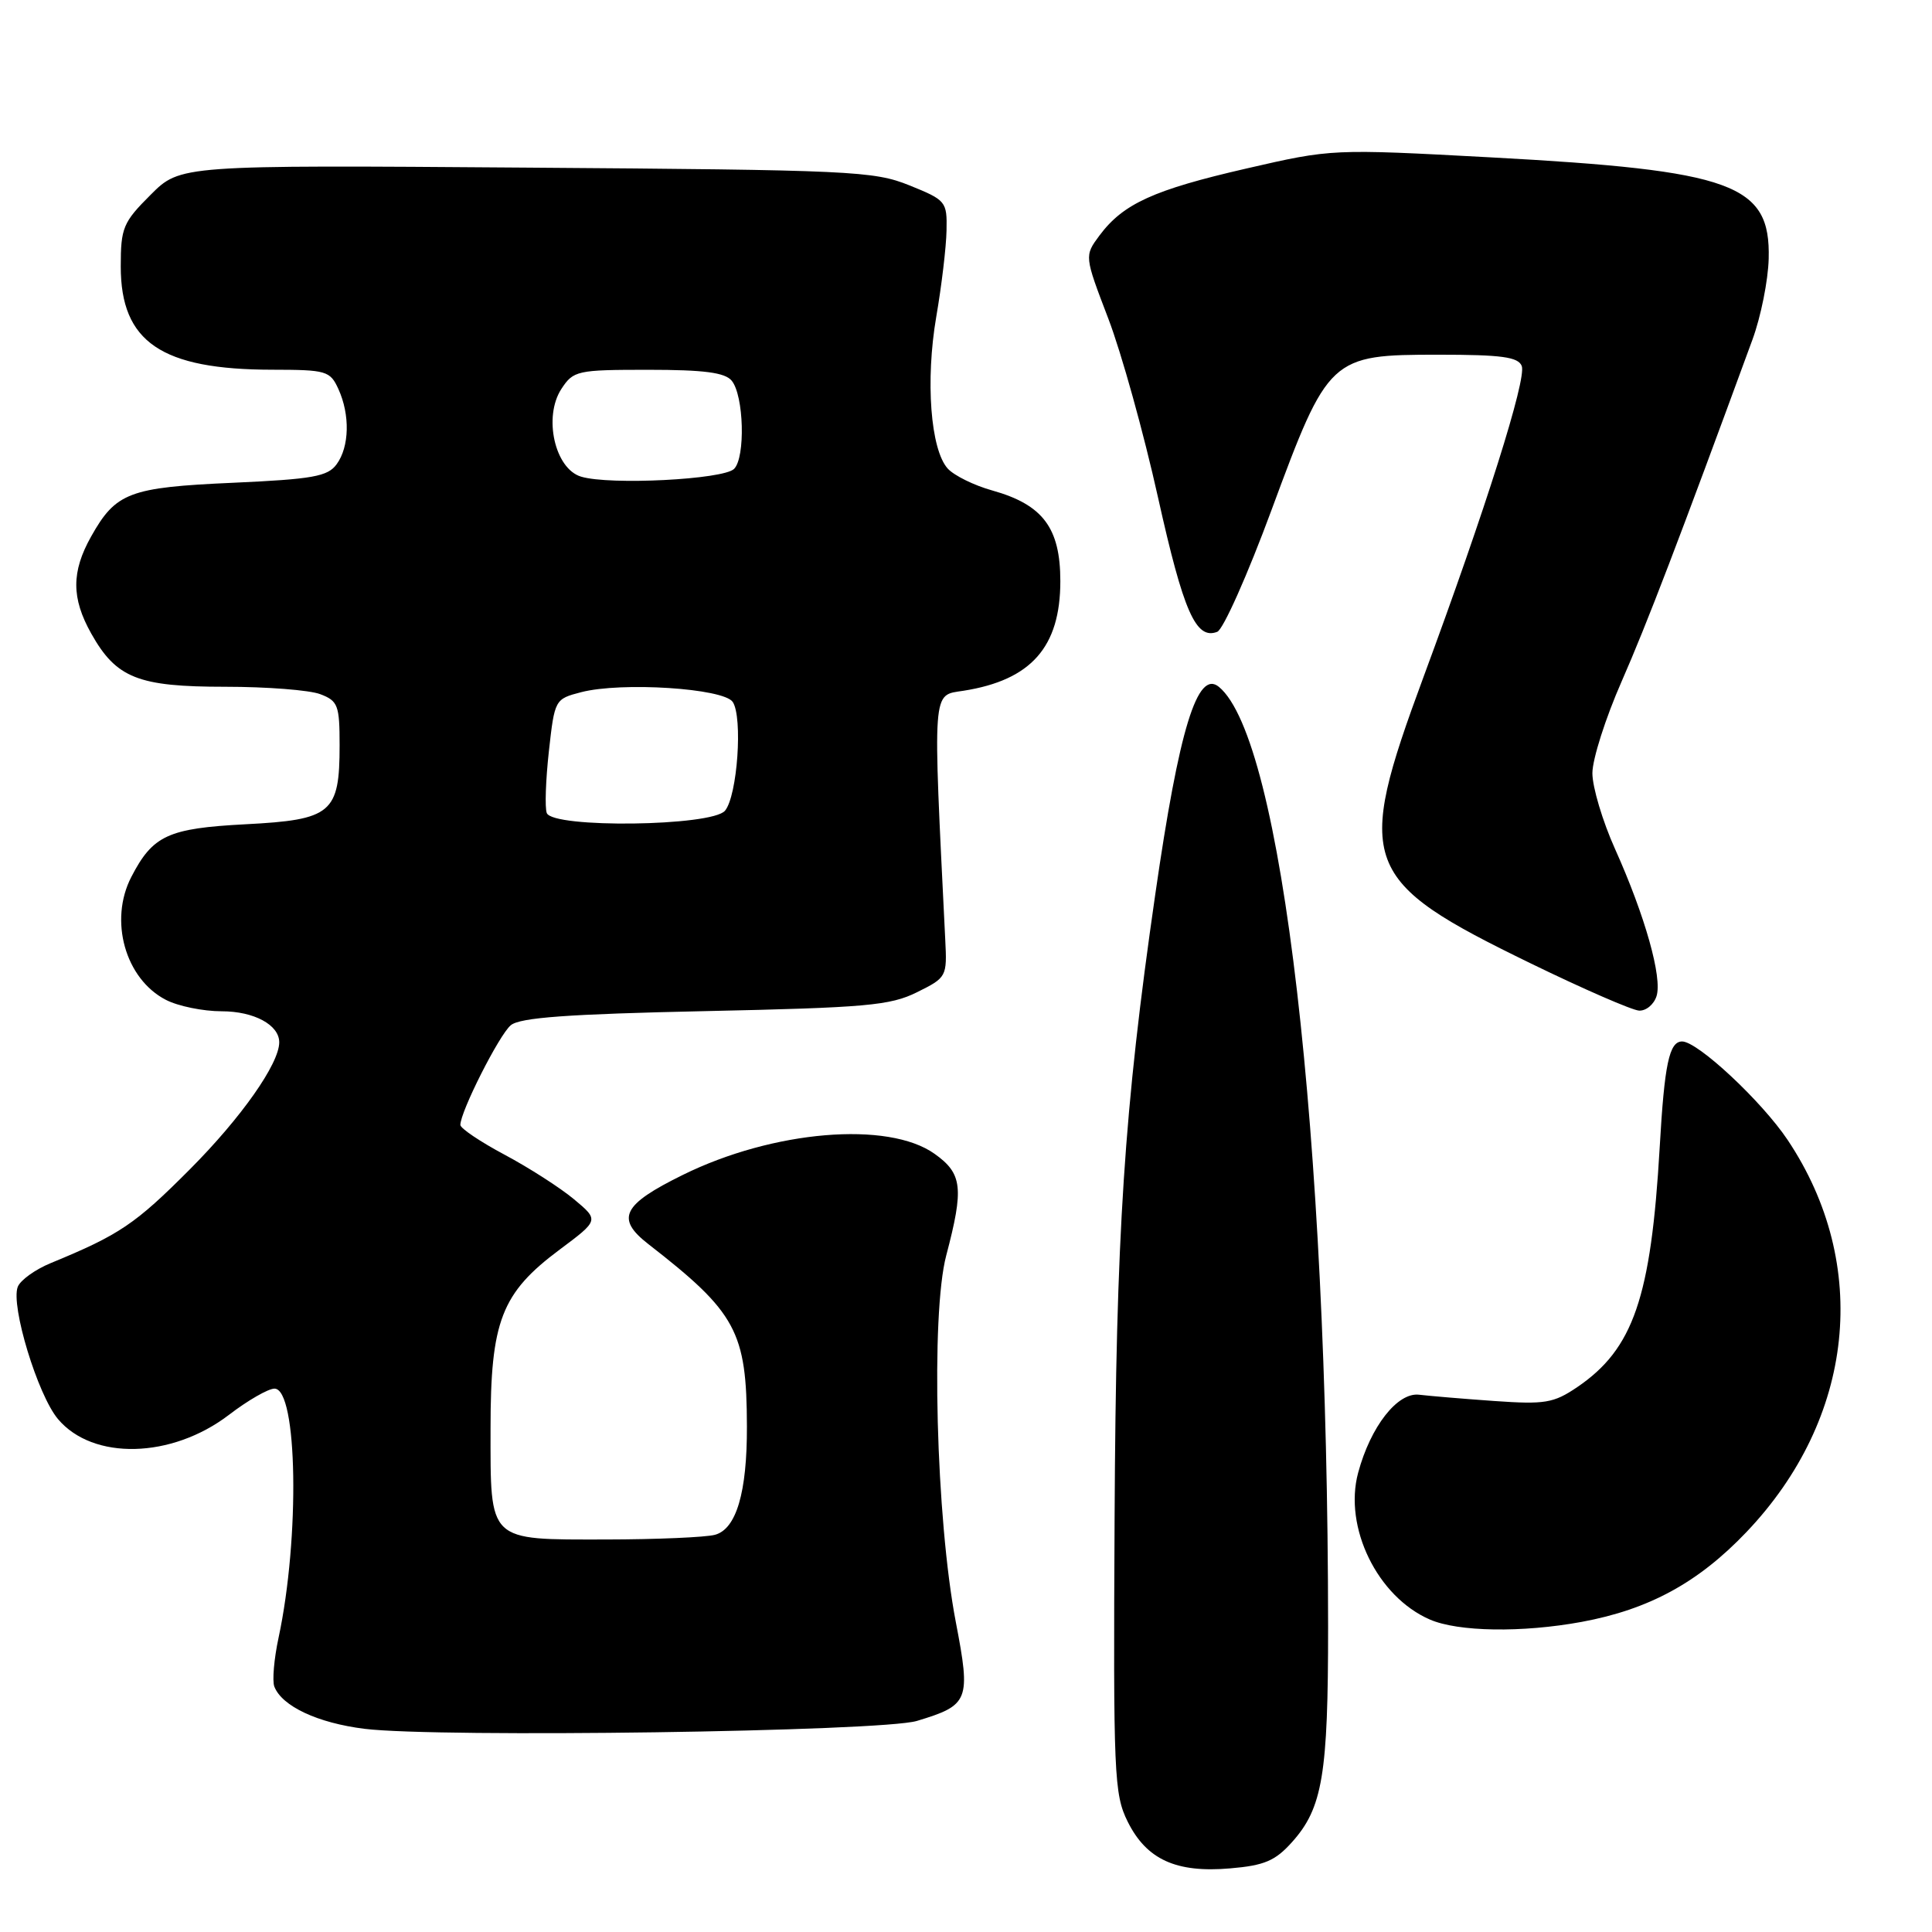 <?xml version="1.0" encoding="UTF-8" standalone="no"?>
<!DOCTYPE svg PUBLIC "-//W3C//DTD SVG 1.1//EN" "http://www.w3.org/Graphics/SVG/1.1/DTD/svg11.dtd" >
<svg xmlns="http://www.w3.org/2000/svg" xmlns:xlink="http://www.w3.org/1999/xlink" version="1.1" viewBox="0 0 256 256">
 <g >
 <path fill="currentColor"
d=" M 171.19 244.10 C 175.25 239.58 175.99 235.15 175.98 215.50 C 175.94 150.24 169.87 97.94 161.52 91.02 C 158.67 88.66 156.24 96.57 153.08 118.50 C 148.94 147.13 147.88 163.39 147.69 201.00 C 147.51 235.20 147.62 237.74 149.42 241.37 C 151.92 246.40 155.84 248.19 163.00 247.57 C 167.53 247.19 168.98 246.57 171.19 244.10 Z  M 121.50 228.03 C 128.41 225.94 128.65 225.35 126.65 214.93 C 124.03 201.28 123.32 174.15 125.38 166.36 C 127.74 157.41 127.52 155.51 123.84 152.89 C 117.69 148.50 102.43 149.78 90.46 155.69 C 82.46 159.63 81.55 161.46 85.91 164.85 C 97.57 173.91 98.94 176.43 98.97 189.00 C 99.00 197.76 97.56 202.62 94.73 203.37 C 93.51 203.70 87.02 203.98 80.32 203.99 C 64.54 204.00 65.00 204.44 65.00 189.24 C 65.00 175.04 66.43 171.34 74.17 165.57 C 79.38 161.68 79.38 161.68 76.06 158.91 C 74.24 157.39 70.11 154.74 66.87 153.01 C 63.64 151.29 61.00 149.51 61.00 149.06 C 61.00 147.30 66.14 137.13 67.68 135.85 C 68.90 134.83 75.26 134.37 93.40 133.98 C 114.77 133.52 117.95 133.24 121.50 131.48 C 125.44 129.53 125.50 129.42 125.25 124.50 C 123.59 90.79 123.48 92.18 127.66 91.53 C 136.63 90.12 140.50 85.74 140.50 77.01 C 140.50 69.95 138.19 66.87 131.48 64.99 C 129.07 64.32 126.42 63.01 125.58 62.09 C 123.30 59.57 122.61 50.43 124.06 41.97 C 124.77 37.86 125.38 32.72 125.42 30.54 C 125.50 26.70 125.35 26.52 120.50 24.56 C 115.78 22.66 112.90 22.52 69.70 22.21 C 23.89 21.87 23.89 21.87 19.95 25.82 C 16.30 29.46 16.00 30.19 16.00 35.31 C 16.00 45.32 21.38 48.98 36.09 48.99 C 43.25 49.00 43.74 49.14 44.84 51.55 C 46.40 54.97 46.30 59.20 44.61 61.51 C 43.43 63.14 41.46 63.49 30.86 63.97 C 17.13 64.58 15.35 65.26 12.08 71.08 C 9.45 75.76 9.45 79.25 12.09 83.95 C 15.41 89.86 18.29 91.00 29.84 91.00 C 35.36 91.00 41.02 91.44 42.43 91.98 C 44.78 92.87 45.00 93.44 45.00 98.75 C 45.00 107.75 43.96 108.63 32.52 109.22 C 22.26 109.76 20.25 110.69 17.40 116.20 C 14.42 121.96 16.59 129.70 21.97 132.48 C 23.58 133.32 26.92 134.00 29.38 134.00 C 33.65 134.00 37.00 135.80 37.00 138.11 C 37.00 140.95 31.97 148.10 25.17 154.93 C 17.92 162.21 15.85 163.61 6.74 167.36 C 4.67 168.21 2.69 169.63 2.35 170.52 C 1.40 173.01 4.99 184.83 7.68 188.03 C 12.31 193.53 22.73 193.28 30.33 187.48 C 32.83 185.56 35.55 184.00 36.37 184.00 C 39.43 184.00 39.75 203.74 36.91 217.01 C 36.31 219.80 36.06 222.71 36.35 223.48 C 37.36 226.09 42.11 228.31 48.32 229.08 C 58.13 230.28 116.82 229.45 121.50 228.03 Z  M 209.57 214.91 C 218.50 213.26 225.02 209.71 231.40 203.02 C 245.76 187.96 247.91 167.58 236.88 151.06 C 233.45 145.93 224.96 138.00 222.89 138.00 C 221.18 138.00 220.55 140.99 219.92 152.00 C 218.77 171.95 216.43 178.75 208.98 183.81 C 205.86 185.92 204.72 186.11 198.00 185.64 C 193.88 185.35 189.40 184.97 188.06 184.81 C 185.19 184.44 181.61 189.01 179.96 195.15 C 178.02 202.37 182.51 211.57 189.45 214.59 C 193.20 216.23 201.68 216.36 209.57 214.91 Z  M 219.50 131.99 C 220.28 129.53 217.99 121.38 214.00 112.49 C 212.35 108.82 211.00 104.30 211.00 102.45 C 211.00 100.60 212.75 95.12 214.88 90.28 C 218.20 82.72 222.47 71.57 232.21 45.00 C 233.32 41.98 234.29 37.15 234.36 34.28 C 234.62 24.39 229.69 22.59 197.50 20.85 C 176.50 19.72 176.50 19.72 165.15 22.33 C 152.88 25.15 148.83 26.99 145.69 31.20 C 143.68 33.91 143.68 33.91 146.85 42.20 C 148.60 46.77 151.56 57.43 153.44 65.90 C 156.82 81.08 158.46 84.81 161.29 83.72 C 162.08 83.42 165.32 76.15 168.49 67.56 C 176.00 47.25 176.26 47.00 190.61 47.00 C 198.98 47.00 201.18 47.30 201.64 48.50 C 202.30 50.21 196.86 67.44 188.62 89.71 C 179.46 114.50 180.28 116.68 202.84 127.66 C 209.80 131.05 216.26 133.86 217.18 133.91 C 218.11 133.96 219.15 133.10 219.50 131.99 Z  M 72.45 107.73 C 72.18 107.03 72.31 103.34 72.73 99.54 C 73.49 92.69 73.53 92.62 77.00 91.72 C 82.35 90.33 95.87 91.20 97.09 93.01 C 98.44 95.03 97.71 105.44 96.07 107.42 C 94.34 109.50 73.23 109.77 72.45 107.73 Z  M 77.00 63.16 C 73.51 62.12 71.97 55.23 74.39 51.53 C 75.98 49.11 76.46 49.00 85.90 49.00 C 93.26 49.00 96.06 49.36 96.95 50.44 C 98.57 52.39 98.79 60.61 97.27 62.13 C 95.86 63.54 80.81 64.31 77.00 63.16 Z "/>
</g>
</svg>